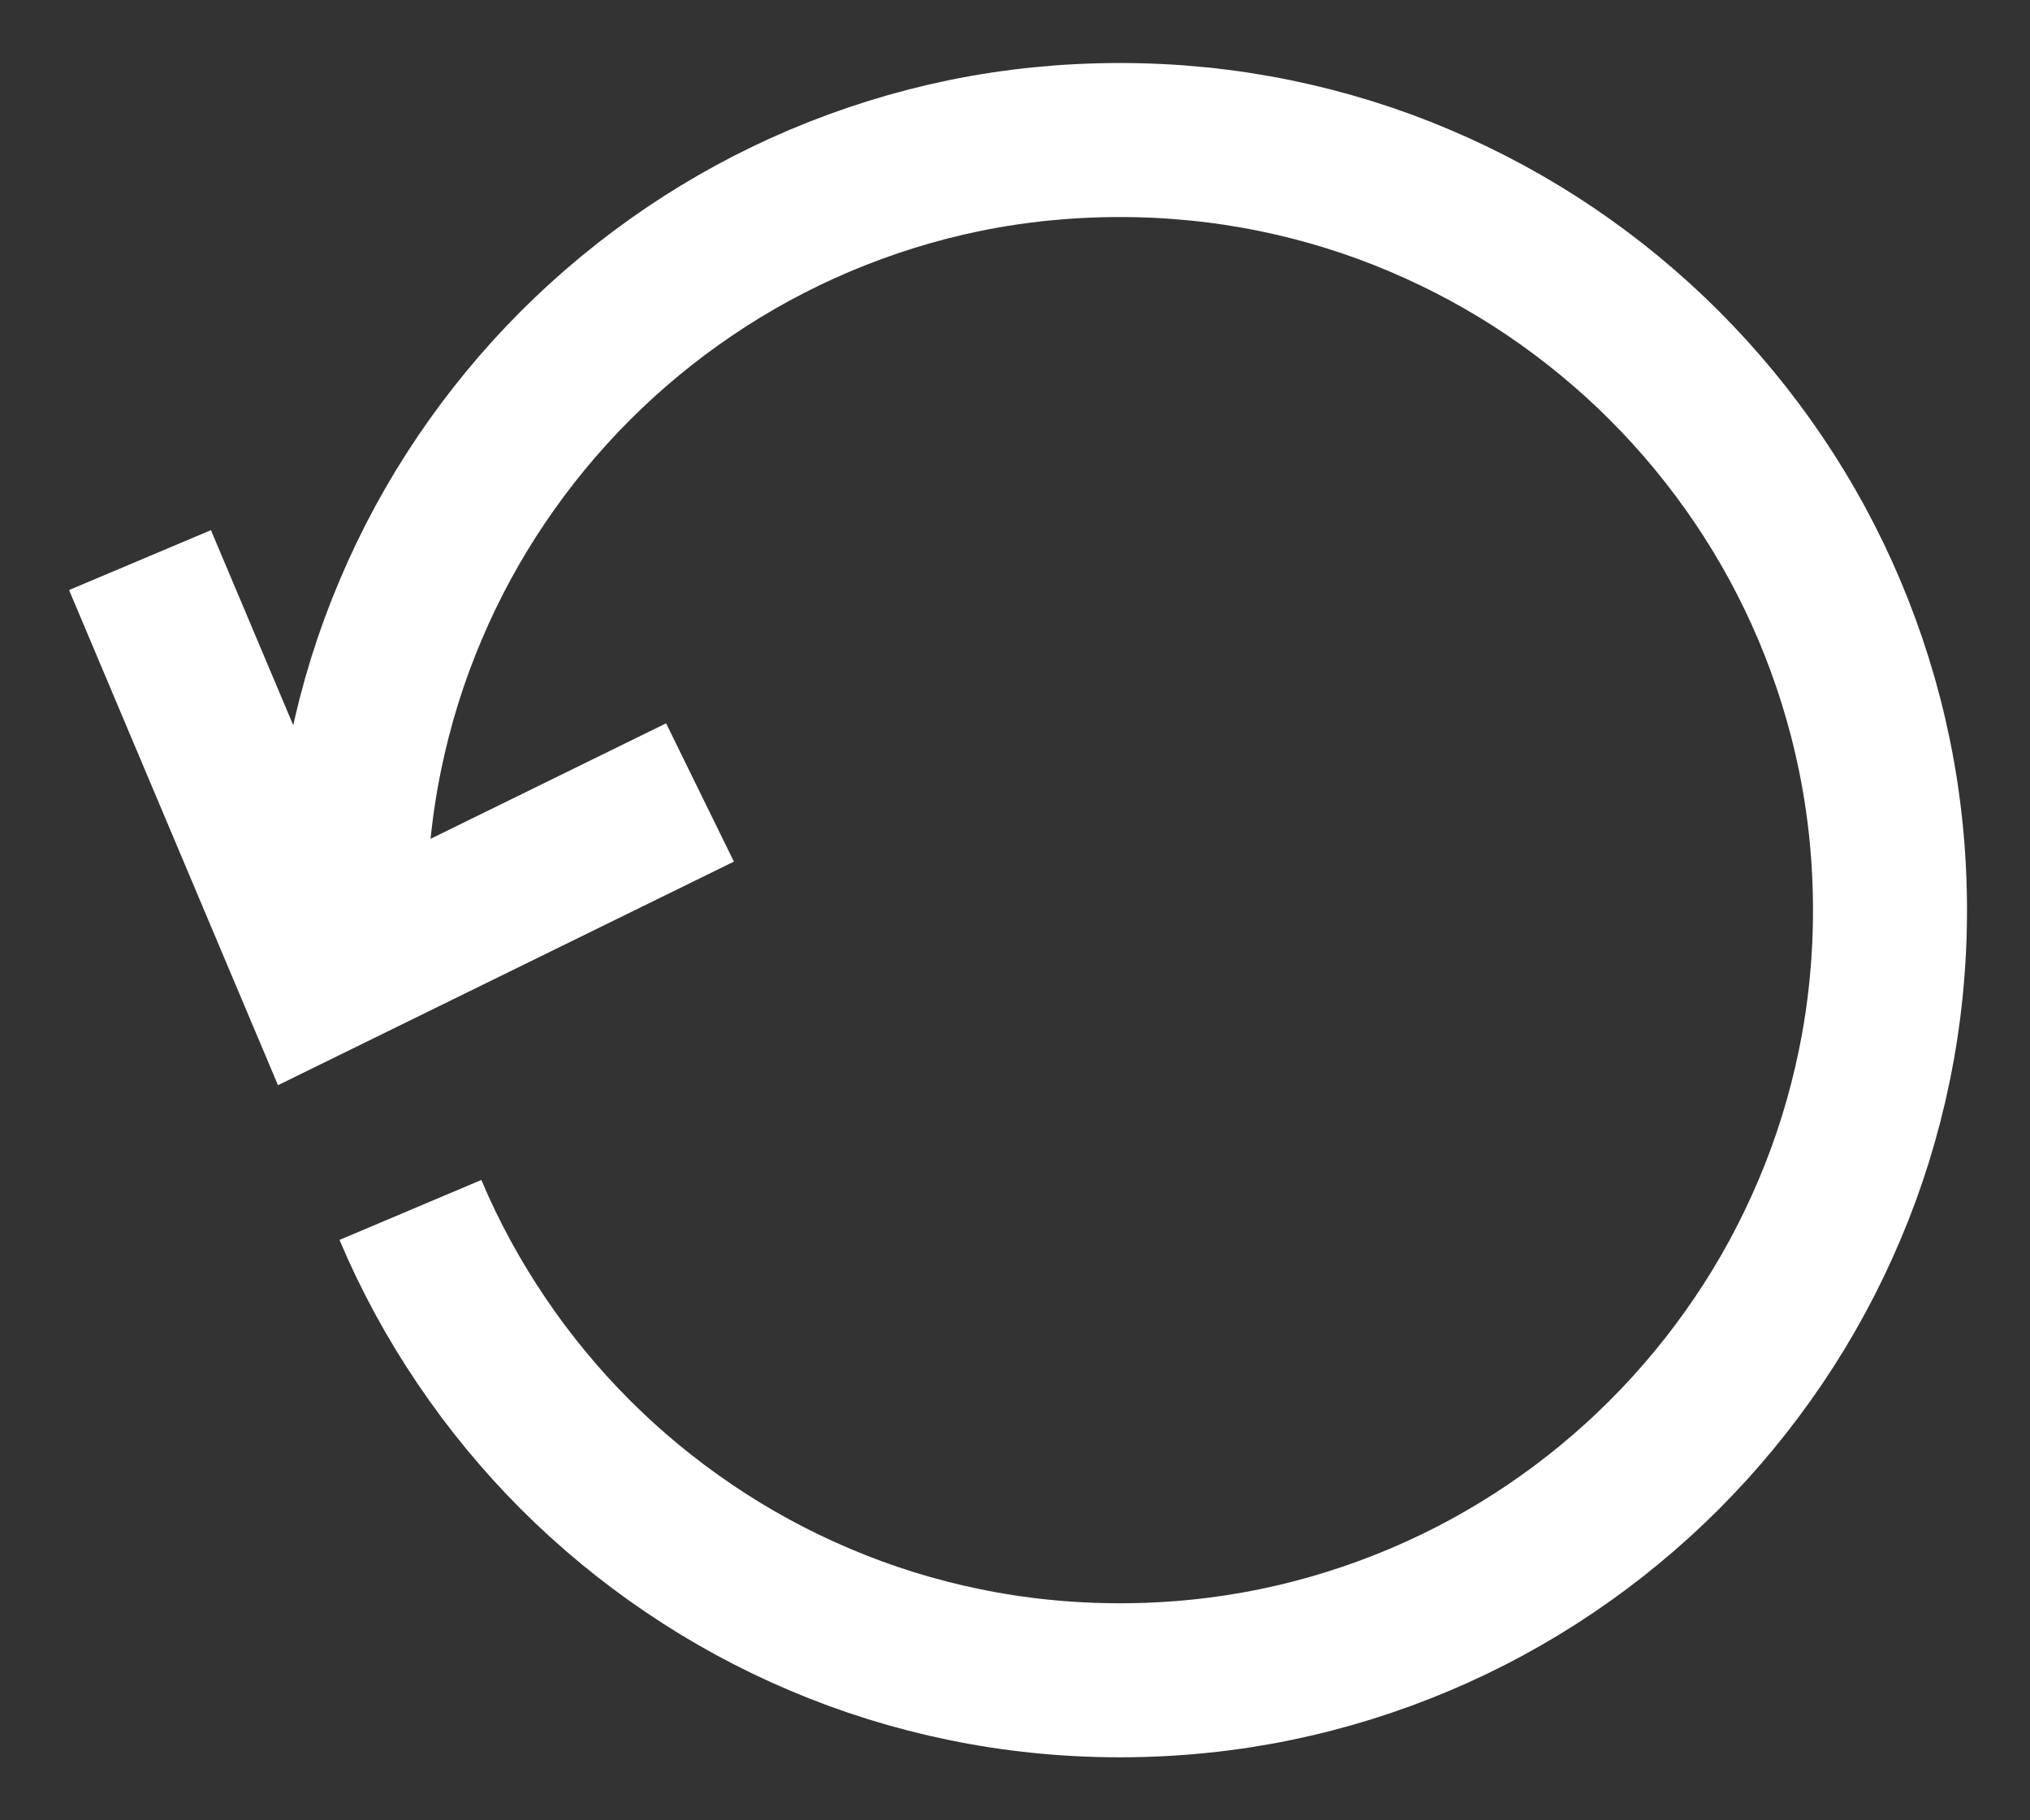 <svg viewBox="0 0 29 26" fill="none" xmlns="http://www.w3.org/2000/svg">
    <rect x="0" y="0" width="29" height="26" fill="#333333" stroke="none"/>
    <path d="M5 12.998C5 12.239 5.076 11.498 5.223 10.782C5.37 10.066 5.585 9.375 5.865 8.717C6.143 8.058 6.483 7.434 6.879 6.848C7.275 6.263 7.724 5.718 8.222 5.22C8.72 4.722 9.265 4.273 9.85 3.877C10.435 3.482 11.06 3.141 11.719 2.863C12.377 2.585 13.068 2.368 13.784 2.221C14.501 2.075 15.239 2 15.999 2C16.759 2 17.499 2.076 18.216 2.223C18.932 2.37 19.623 2.585 20.281 2.865C20.94 3.144 21.564 3.483 22.15 3.879C22.735 4.275 23.28 4.724 23.778 5.222C24.276 5.72 24.725 6.265 25.121 6.85C25.517 7.435 25.857 8.06 26.135 8.718C26.413 9.377 26.63 10.067 26.777 10.784C26.924 11.5 27 12.241 27 13C27 13.759 26.924 14.5 26.777 15.216C26.63 15.933 26.415 16.623 26.135 17.282C25.857 17.94 25.517 18.565 25.121 19.15C24.725 19.735 24.276 20.28 23.778 20.778C23.28 21.276 22.735 21.726 22.15 22.121C21.564 22.517 20.94 22.857 20.281 23.135C19.623 23.413 18.932 23.63 18.216 23.777C17.499 23.924 16.759 24 15.999 24C15.24 24 14.499 23.924 13.783 23.777C13.066 23.63 12.376 23.415 11.717 23.135C11.059 22.857 10.434 22.517 9.849 22.121C9.264 21.726 8.718 21.276 8.22 20.778C7.722 20.28 7.273 19.735 6.878 19.15C6.482 18.565 6.141 17.94 5.863 17.282" stroke="#fff" stroke-width="2.2" stroke-miterlimit="10"/>
    <path d="M10 11.319L4.532 14L2 8" stroke="#fff" stroke-width="2.2" stroke-miterlimit="10"/>
</svg>
